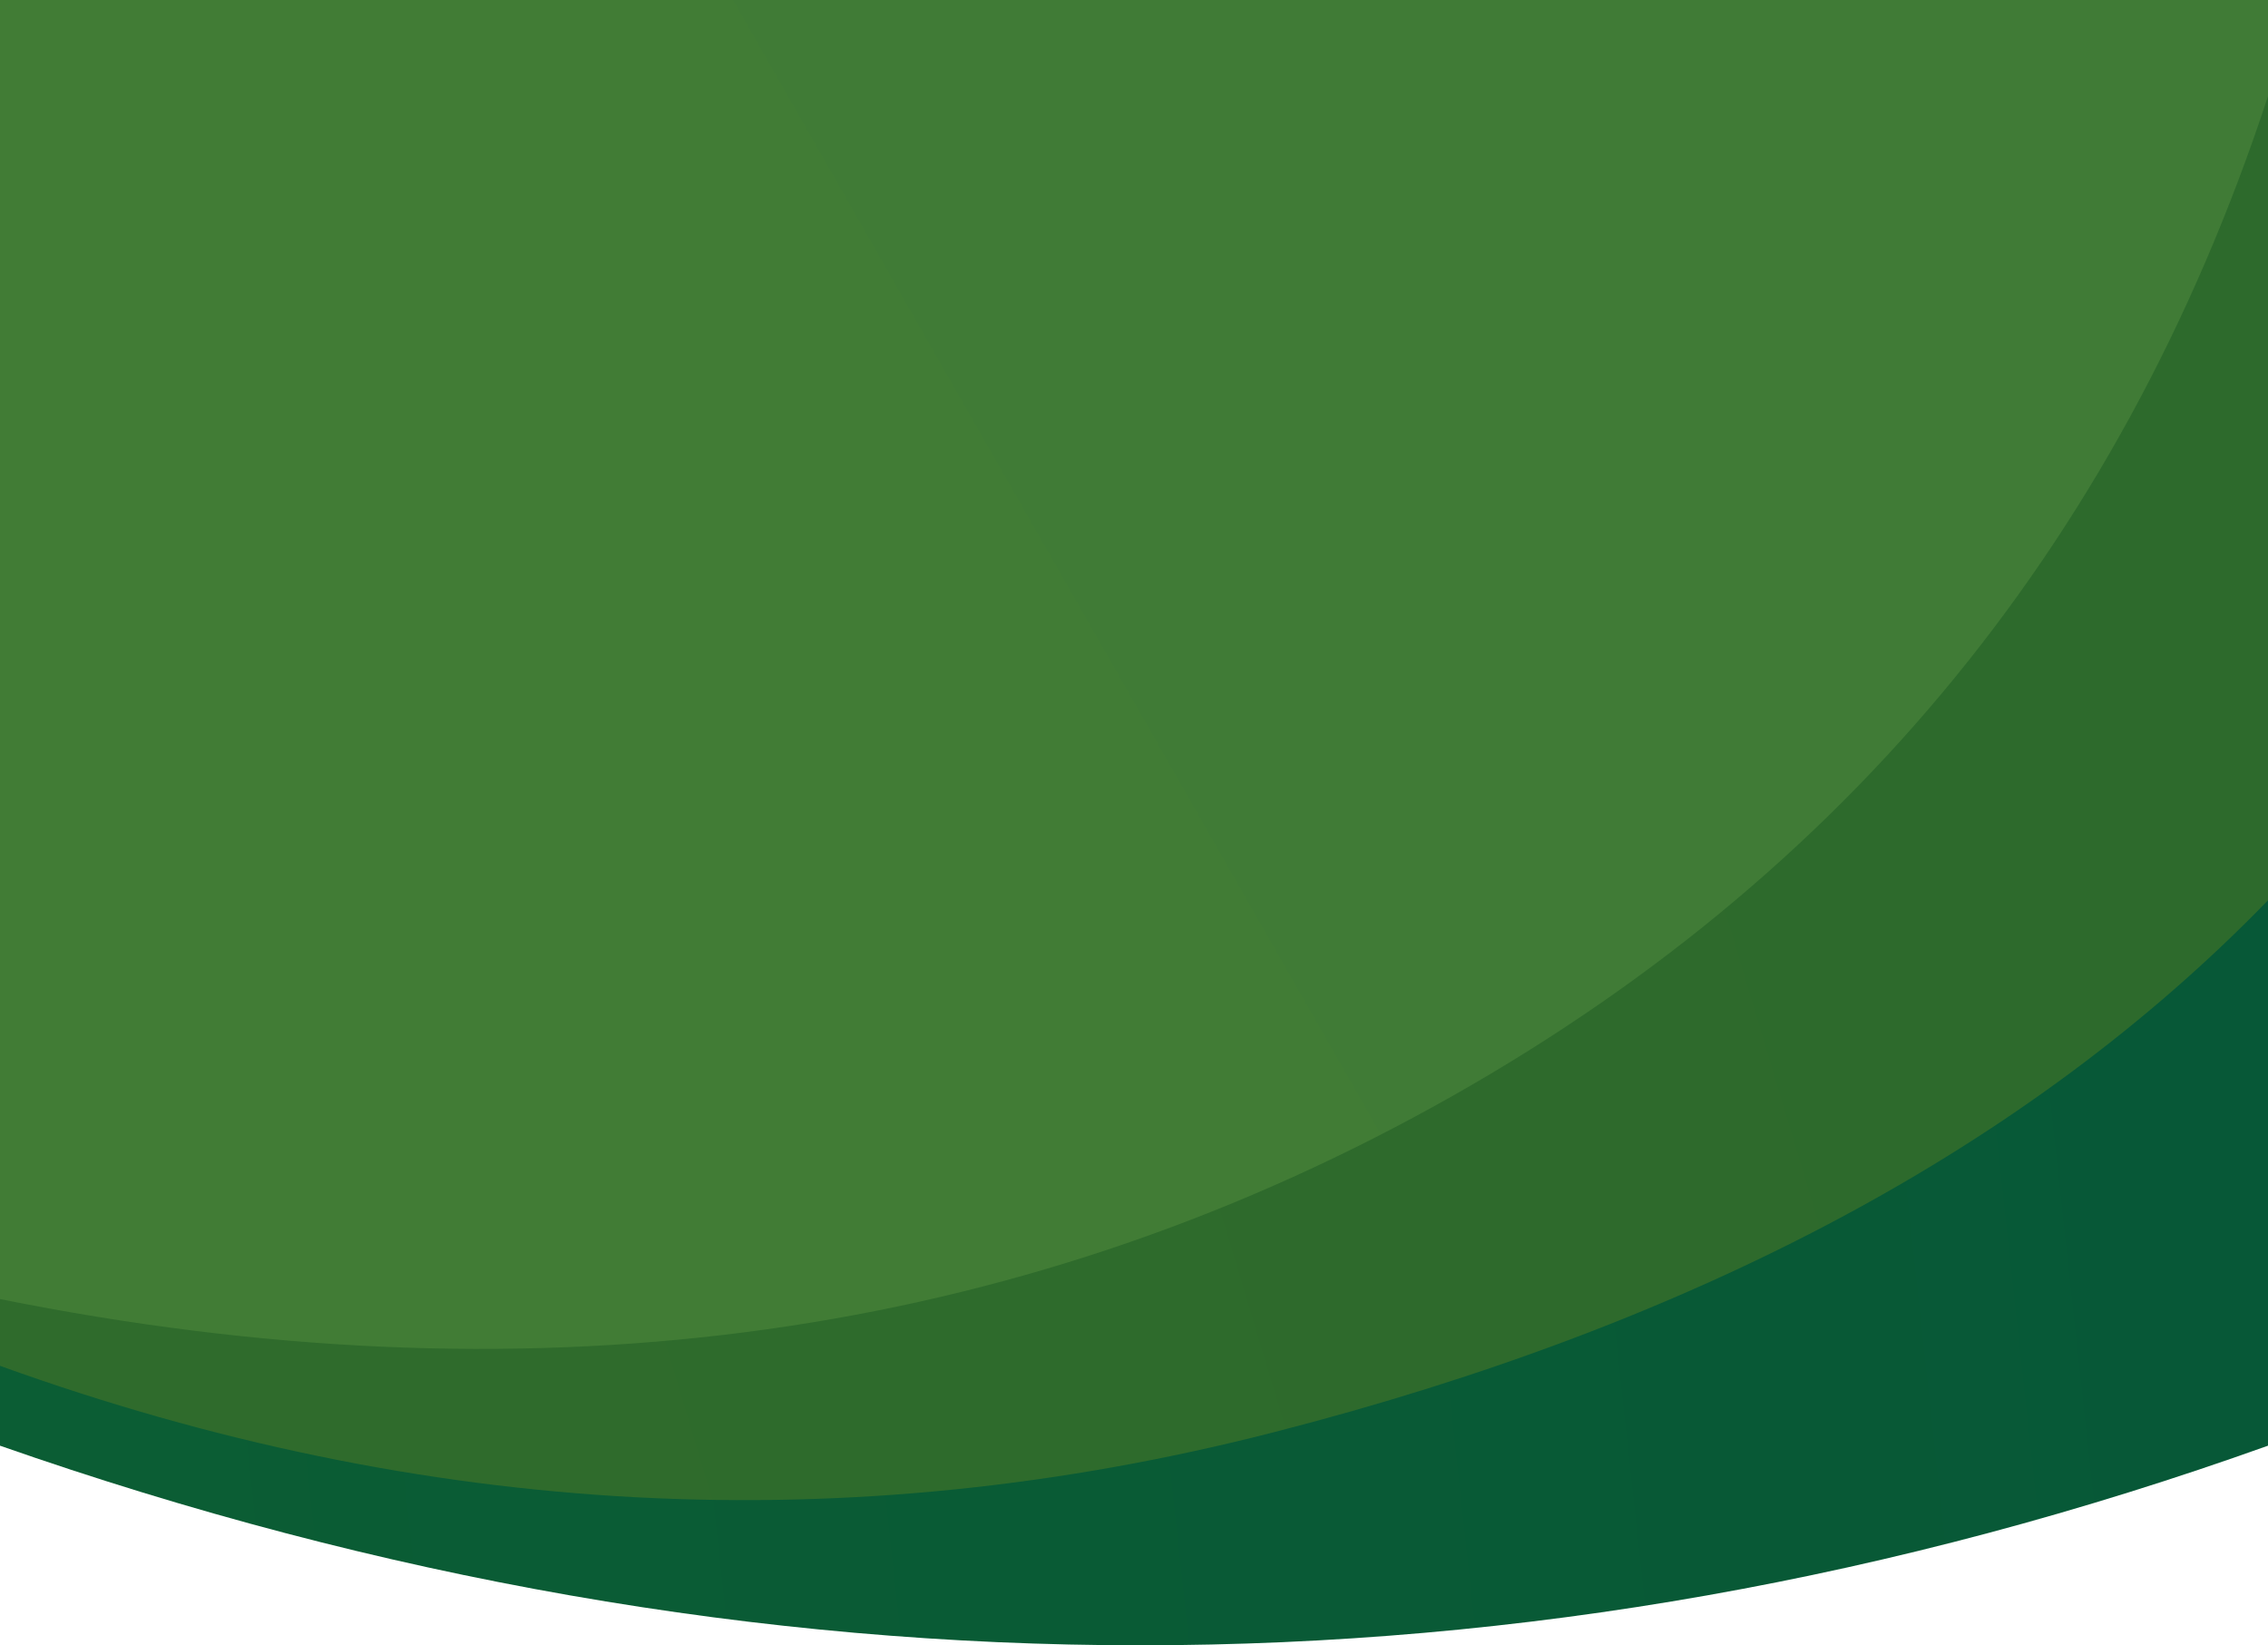 <?xml version="1.0" encoding="UTF-8"?>
<svg width="375px" height="272px" viewBox="0 0 375 272" version="1.1" xmlns="http://www.w3.org/2000/svg" xmlns:xlink="http://www.w3.org/1999/xlink">
    <!-- Generator: Sketch 63.1 (92452) - https://sketch.com -->
    <title>green-mobile-small-blob</title>
    <desc>Created with Sketch.</desc>
    <defs>
        <linearGradient x1="100%" y1="65.151%" x2="0%" y2="73.029%" id="linearGradient-1">
            <stop stop-color="#075837" offset="0%"></stop>
            <stop stop-color="#0B5D34" offset="100%"></stop>
        </linearGradient>
        <linearGradient x1="100%" y1="50%" x2="0%" y2="69.976%" id="linearGradient-2">
            <stop stop-color="#2D6A2C" offset="0%"></stop>
            <stop stop-color="#2F6B2C" offset="100%"></stop>
        </linearGradient>
        <linearGradient x1="100%" y1="32.319%" x2="0%" y2="67.681%" id="linearGradient-3">
            <stop stop-color="#407B36" offset="0%"></stop>
            <stop stop-color="#417C35" offset="100%"></stop>
        </linearGradient>
    </defs>
    <g id="Symbols" stroke="none" stroke-width="1" fill="none" fill-rule="evenodd">
        <g id="green-mobile-small-blob">
            <path d="M0,0 L375,0 L375,239 C313.493,261 251.327,272 188.503,272 C125.678,272 62.844,261 0,239 L0,0 Z" id="oval-3" fill="url(#linearGradient-1)"></path>
            <path d="M0,225.797 L0,0 L375,0 L375,148.841 C335.561,189.485 280.749,218.801 210.561,236.791 C140.374,254.781 70.187,251.116 0,225.797 Z" id="oval-2" fill="url(#linearGradient-2)"></path>
            <path d="M0,0 L375,0 L375,15.9 C350.267,91.181 303.142,147.475 233.623,184.783 C164.104,222.09 86.23,232.083 0,214.762 L0,0 Z" id="oval-1" fill="url(#linearGradient-3)"></path>
        </g>
    </g>
</svg>